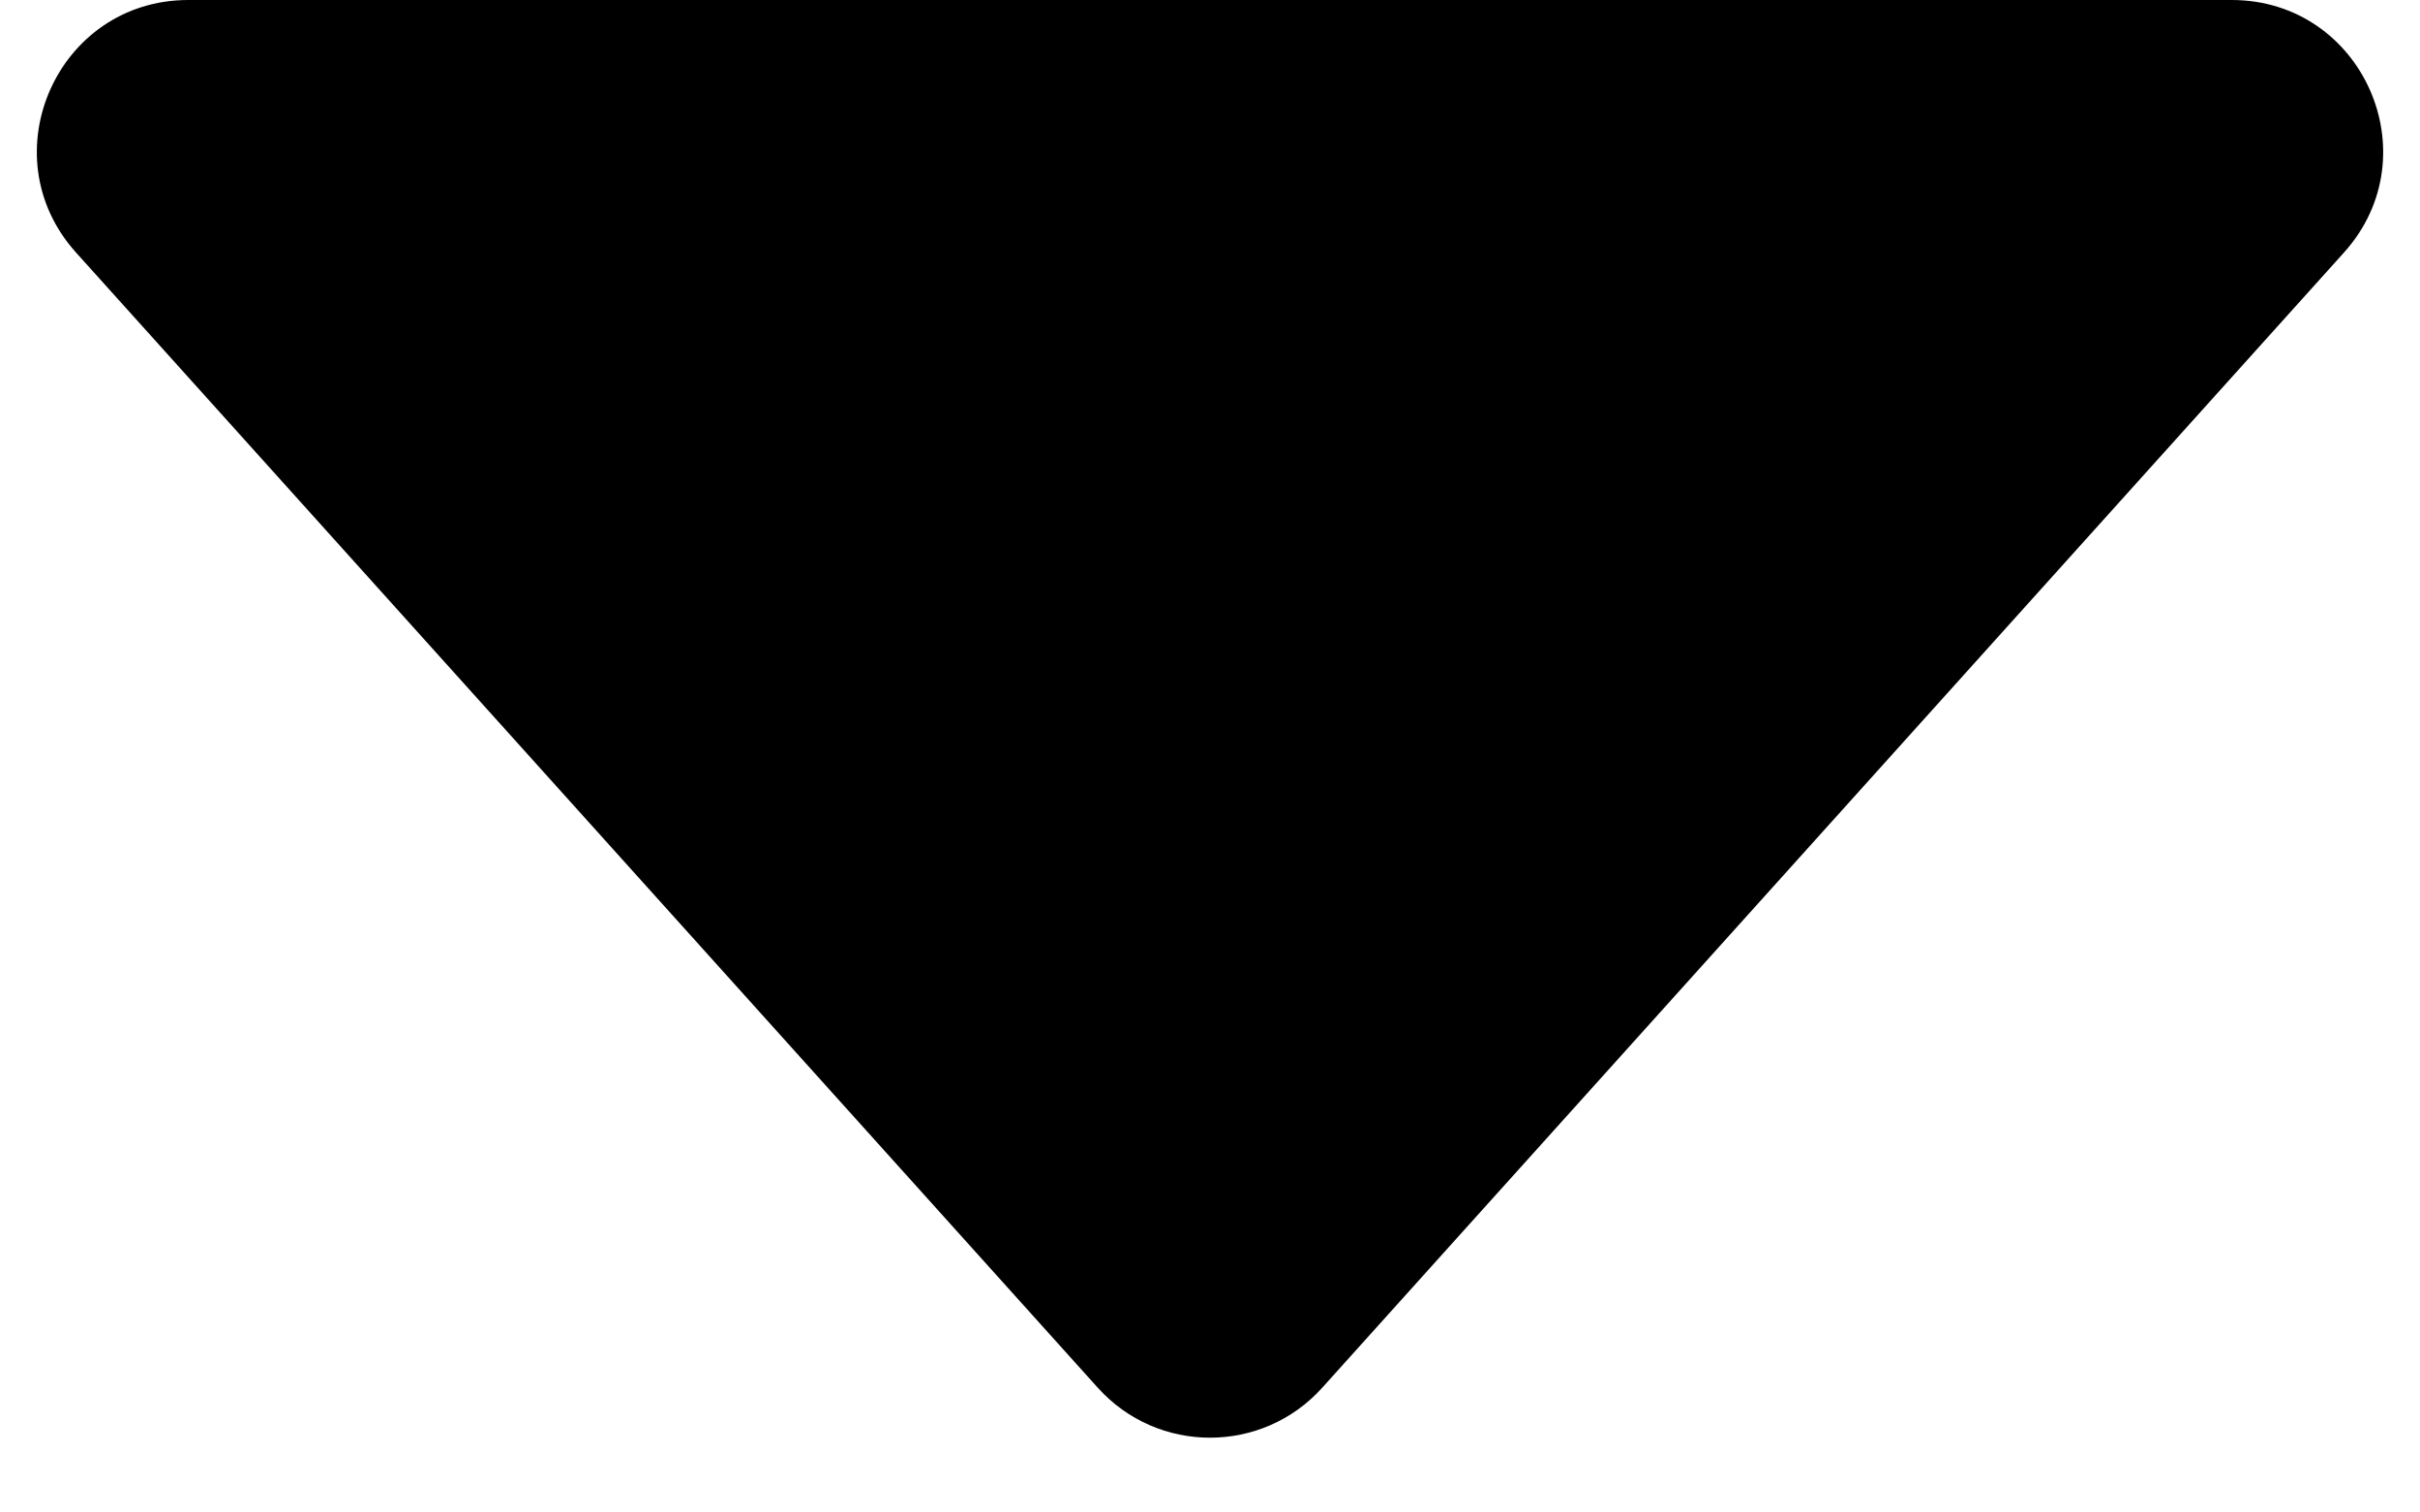 <svg width="16" height="10" viewBox="0 0 16 10" fill="none" xmlns="http://www.w3.org/2000/svg">
<path d="M8.743 9.174C8.346 9.616 7.654 9.616 7.257 9.174L0.502 1.669C-0.077 1.025 0.38 0 1.245 0H14.755C15.62 0 16.077 1.025 15.498 1.669L8.743 9.174Z" fill="black"/>
</svg>
